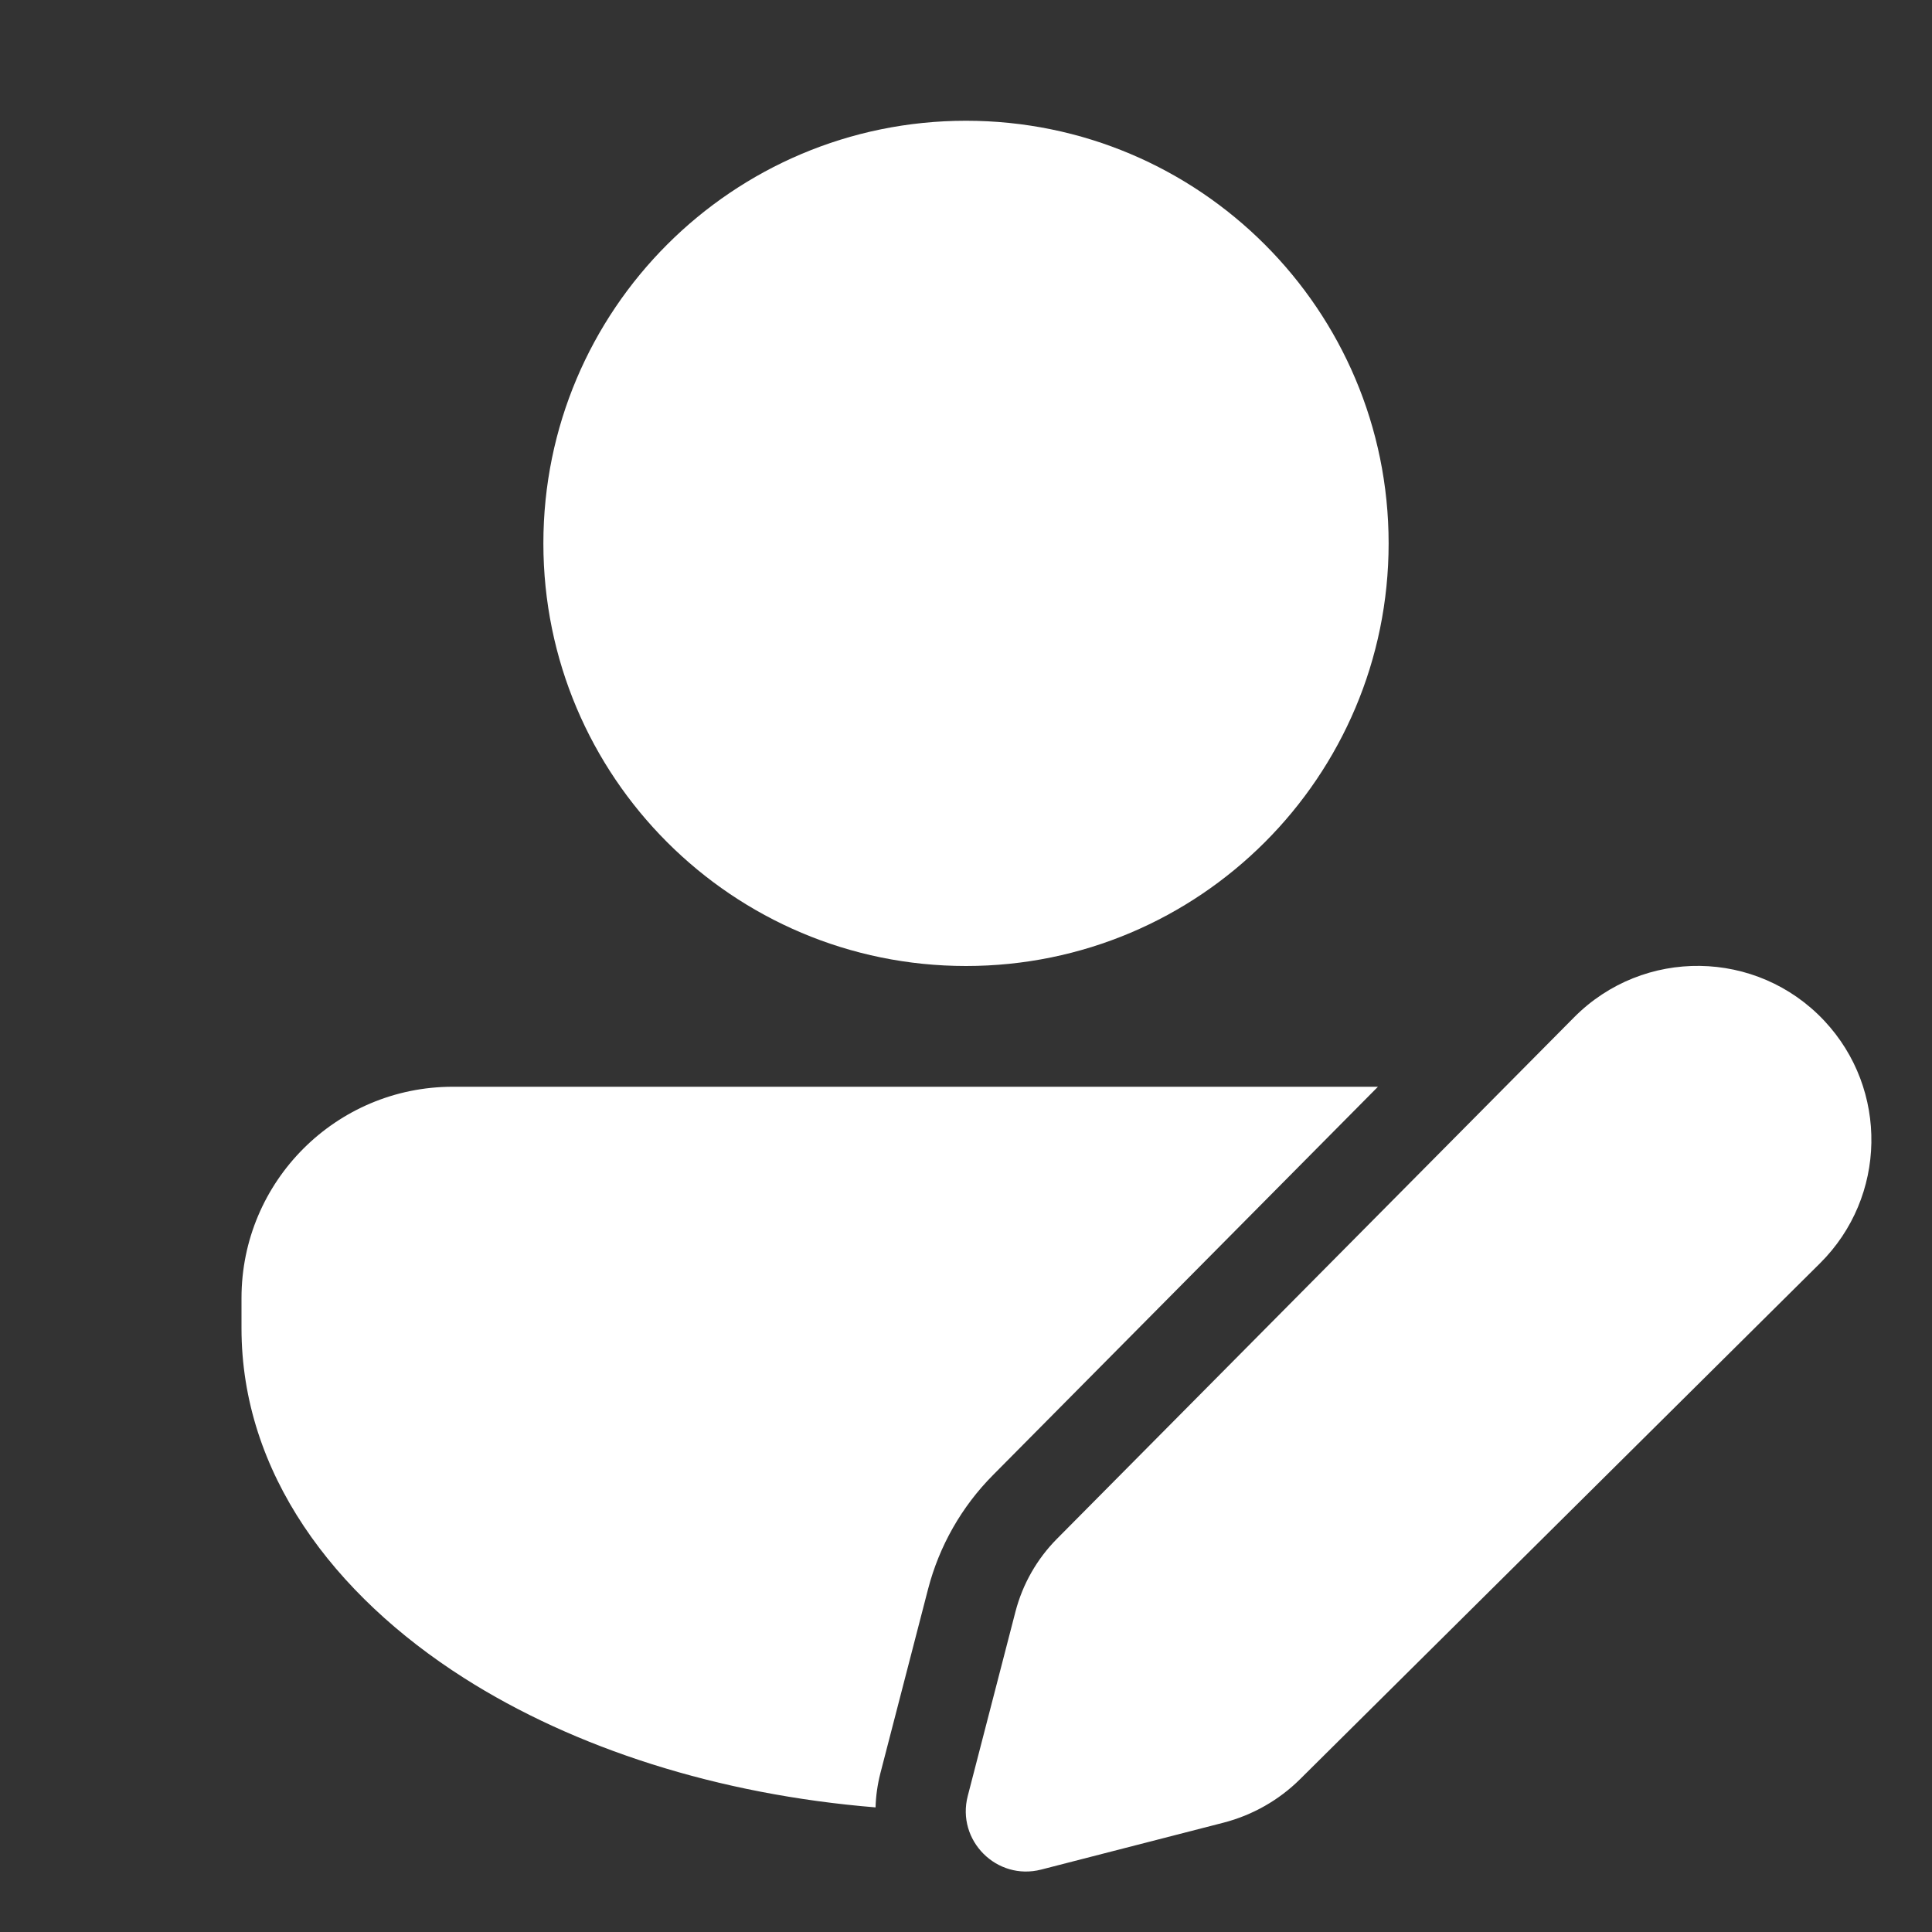 <svg width="32" height="32" viewBox="0 0 32 32" fill="none" xmlns="http://www.w3.org/2000/svg">
<rect x="0" y="0" width="32" height="32" fill="#333333" stroke="none"/>
<path d="M26.072 16.85C27.221 15.692 29.1 15.718 30.216 16.907C31.283 18.045 31.252 19.825 30.145 20.924L21.535 29.467C21.184 29.816 20.745 30.065 20.266 30.189L17.246 30.966C16.509 31.156 15.838 30.484 16.029 29.747L16.819 26.695C16.937 26.24 17.174 25.823 17.505 25.489L26.072 16.85ZM16.445 24.434C15.927 24.956 15.557 25.607 15.372 26.319L14.582 29.37C14.533 29.561 14.507 29.751 14.502 29.936C11.889 29.723 9.514 28.957 7.685 27.793C5.523 26.417 4 24.393 4 22V21.5C4 19.567 5.567 18 7.5 18H22.823L16.445 24.434ZM16 2C19.866 2 23 5.134 23 9C23 12.866 19.866 16 16 16C12.134 16 9 12.866 9 9C9 5.134 12.134 2 16 2Z" fill="#ffffff"/>
</svg>
